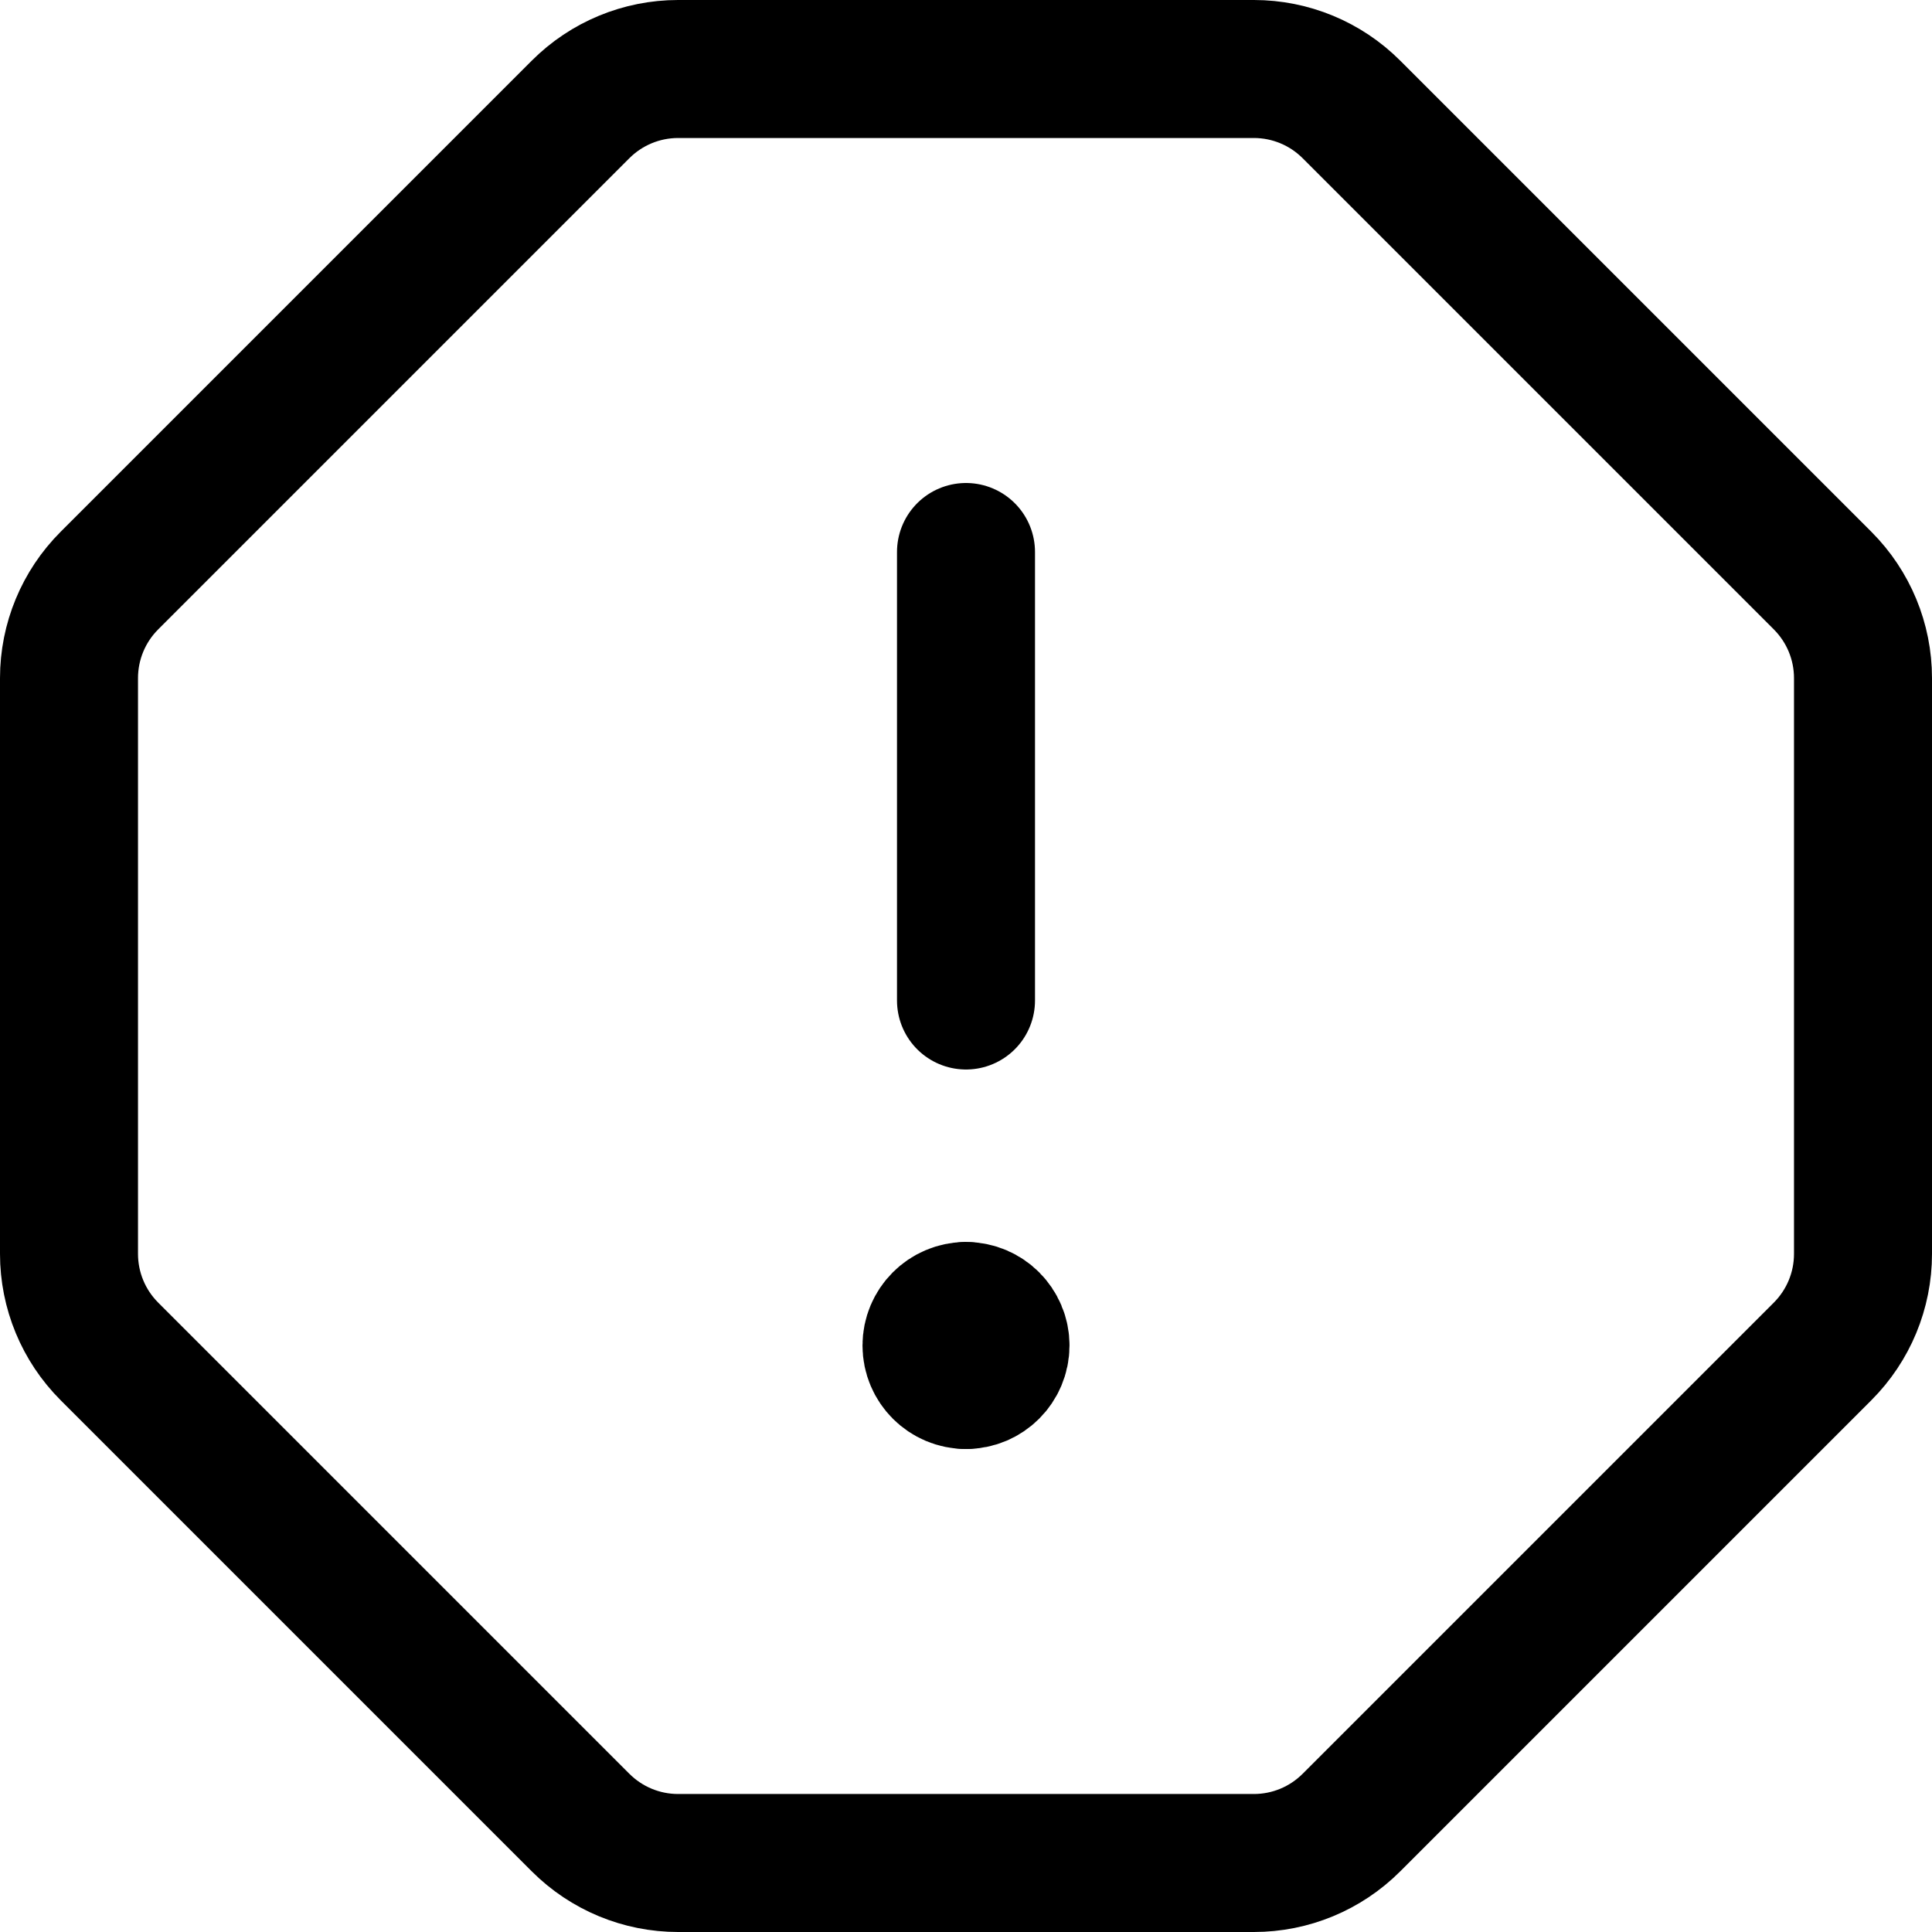 <svg width="14" height="14" viewBox="0 0 14 14" fill="none" xmlns="http://www.w3.org/2000/svg">
<g clip-path="url(#clip0_2323_13596)">
<path d="M9.793 13.207C9.605 13.395 9.351 13.5 9.086 13.5H4.914C4.649 13.5 4.395 13.395 4.207 13.207L0.793 9.793C0.605 9.605 0.5 9.351 0.5 9.086V4.914C0.5 4.649 0.605 4.395 0.793 4.207L4.207 0.793C4.395 0.605 4.649 0.5 4.914 0.5H9.086C9.351 0.5 9.605 0.605 9.793 0.793L13.207 4.207C13.395 4.395 13.5 4.649 13.5 4.914V9.086C13.5 9.351 13.395 9.605 13.207 9.793L9.793 13.207Z" stroke="black" stroke-linecap="round" stroke-linejoin="round"/>
<path d="M7 4V7.25" stroke="black" stroke-linecap="round" stroke-linejoin="round"/>
<path d="M7 10C6.862 10 6.75 9.888 6.75 9.75C6.75 9.612 6.862 9.5 7 9.5" stroke="black" stroke-linecap="round" stroke-linejoin="round"/>
<path d="M7 10C7.138 10 7.25 9.888 7.25 9.75C7.25 9.612 7.138 9.5 7 9.5" stroke="black" stroke-linecap="round" stroke-linejoin="round"/>
</g>
<defs>
<clipPath id="clip0_2323_13596">
<rect width="14" height="14" fill="white"/>
</clipPath>
</defs>
</svg>
